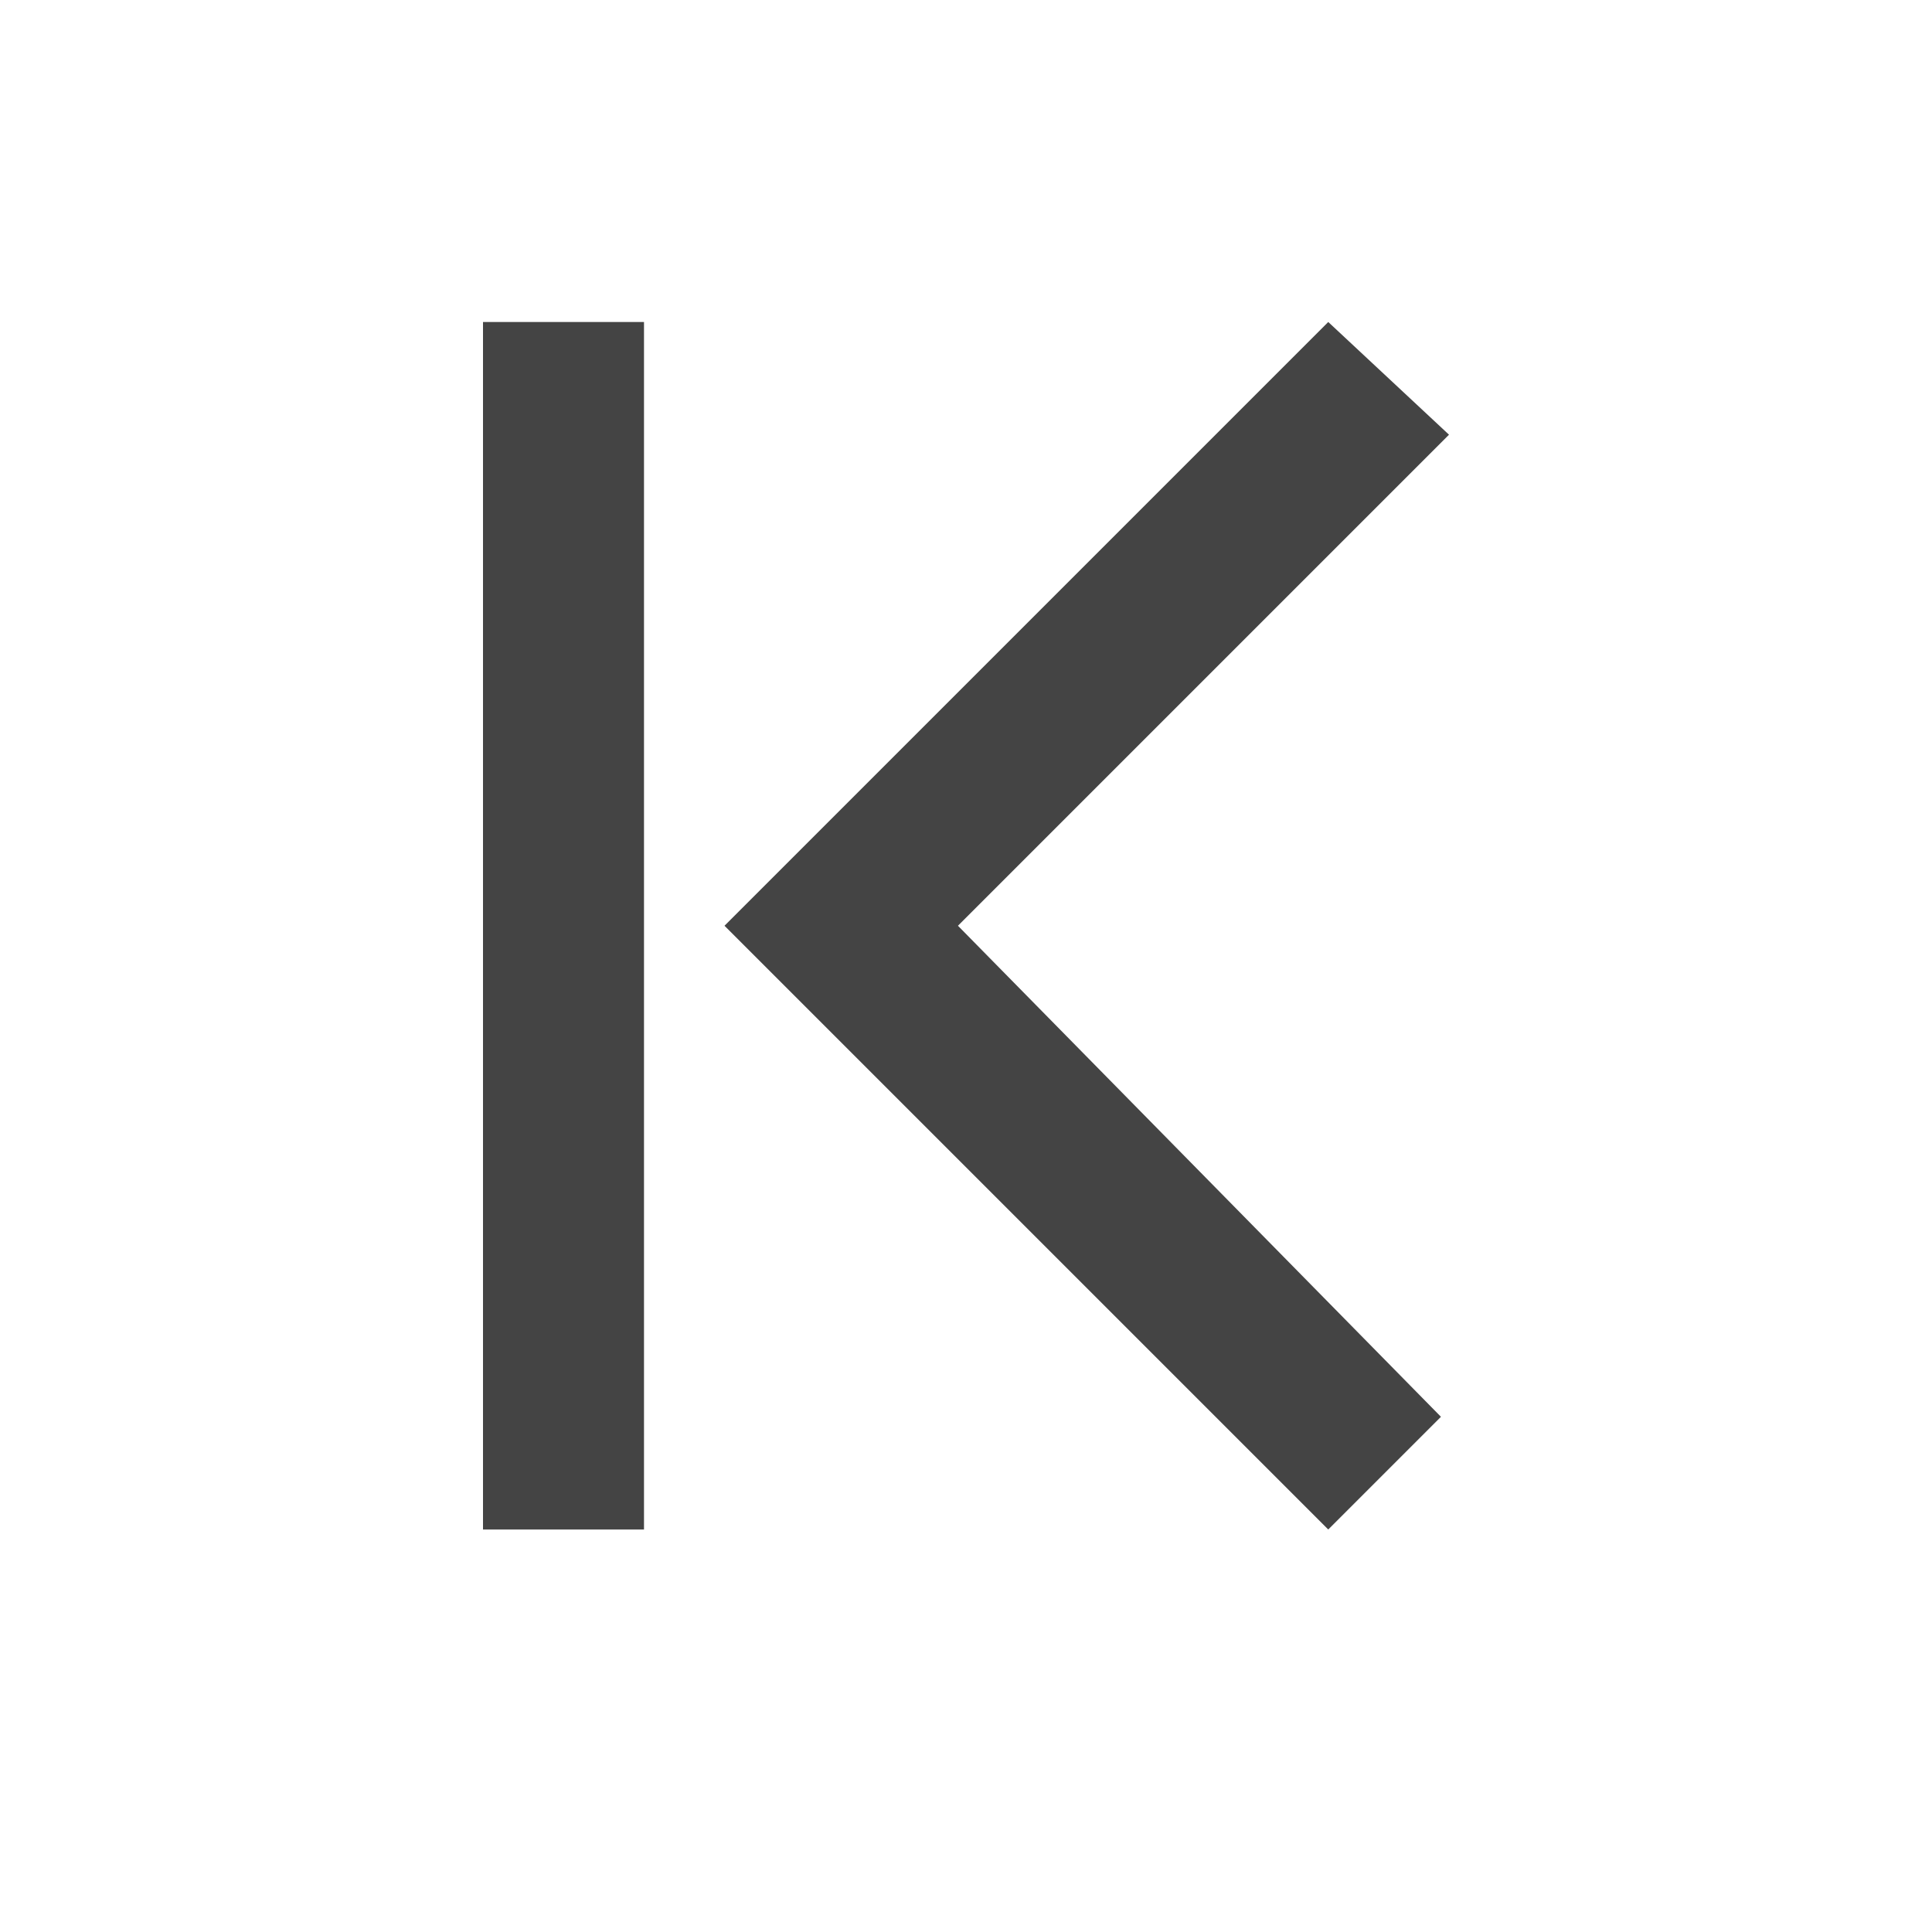 <?xml version="1.0" standalone="no"?><!DOCTYPE svg PUBLIC "-//W3C//DTD SVG 1.1//EN" "http://www.w3.org/Graphics/SVG/1.1/DTD/svg11.dtd"><svg t="1700386347535" class="icon" viewBox="0 0 1024 1024" version="1.1" xmlns="http://www.w3.org/2000/svg" p-id="6804" xmlns:xlink="http://www.w3.org/1999/xlink" width="200" height="200"><path d="M507.733 490.667L768 230.4 704 170.667 384 490.667l320 320 59.733-59.733-256-260.267zM341.333 170.667H256v640h85.333V170.667z" fill="#444444" p-id="6805"></path></svg>